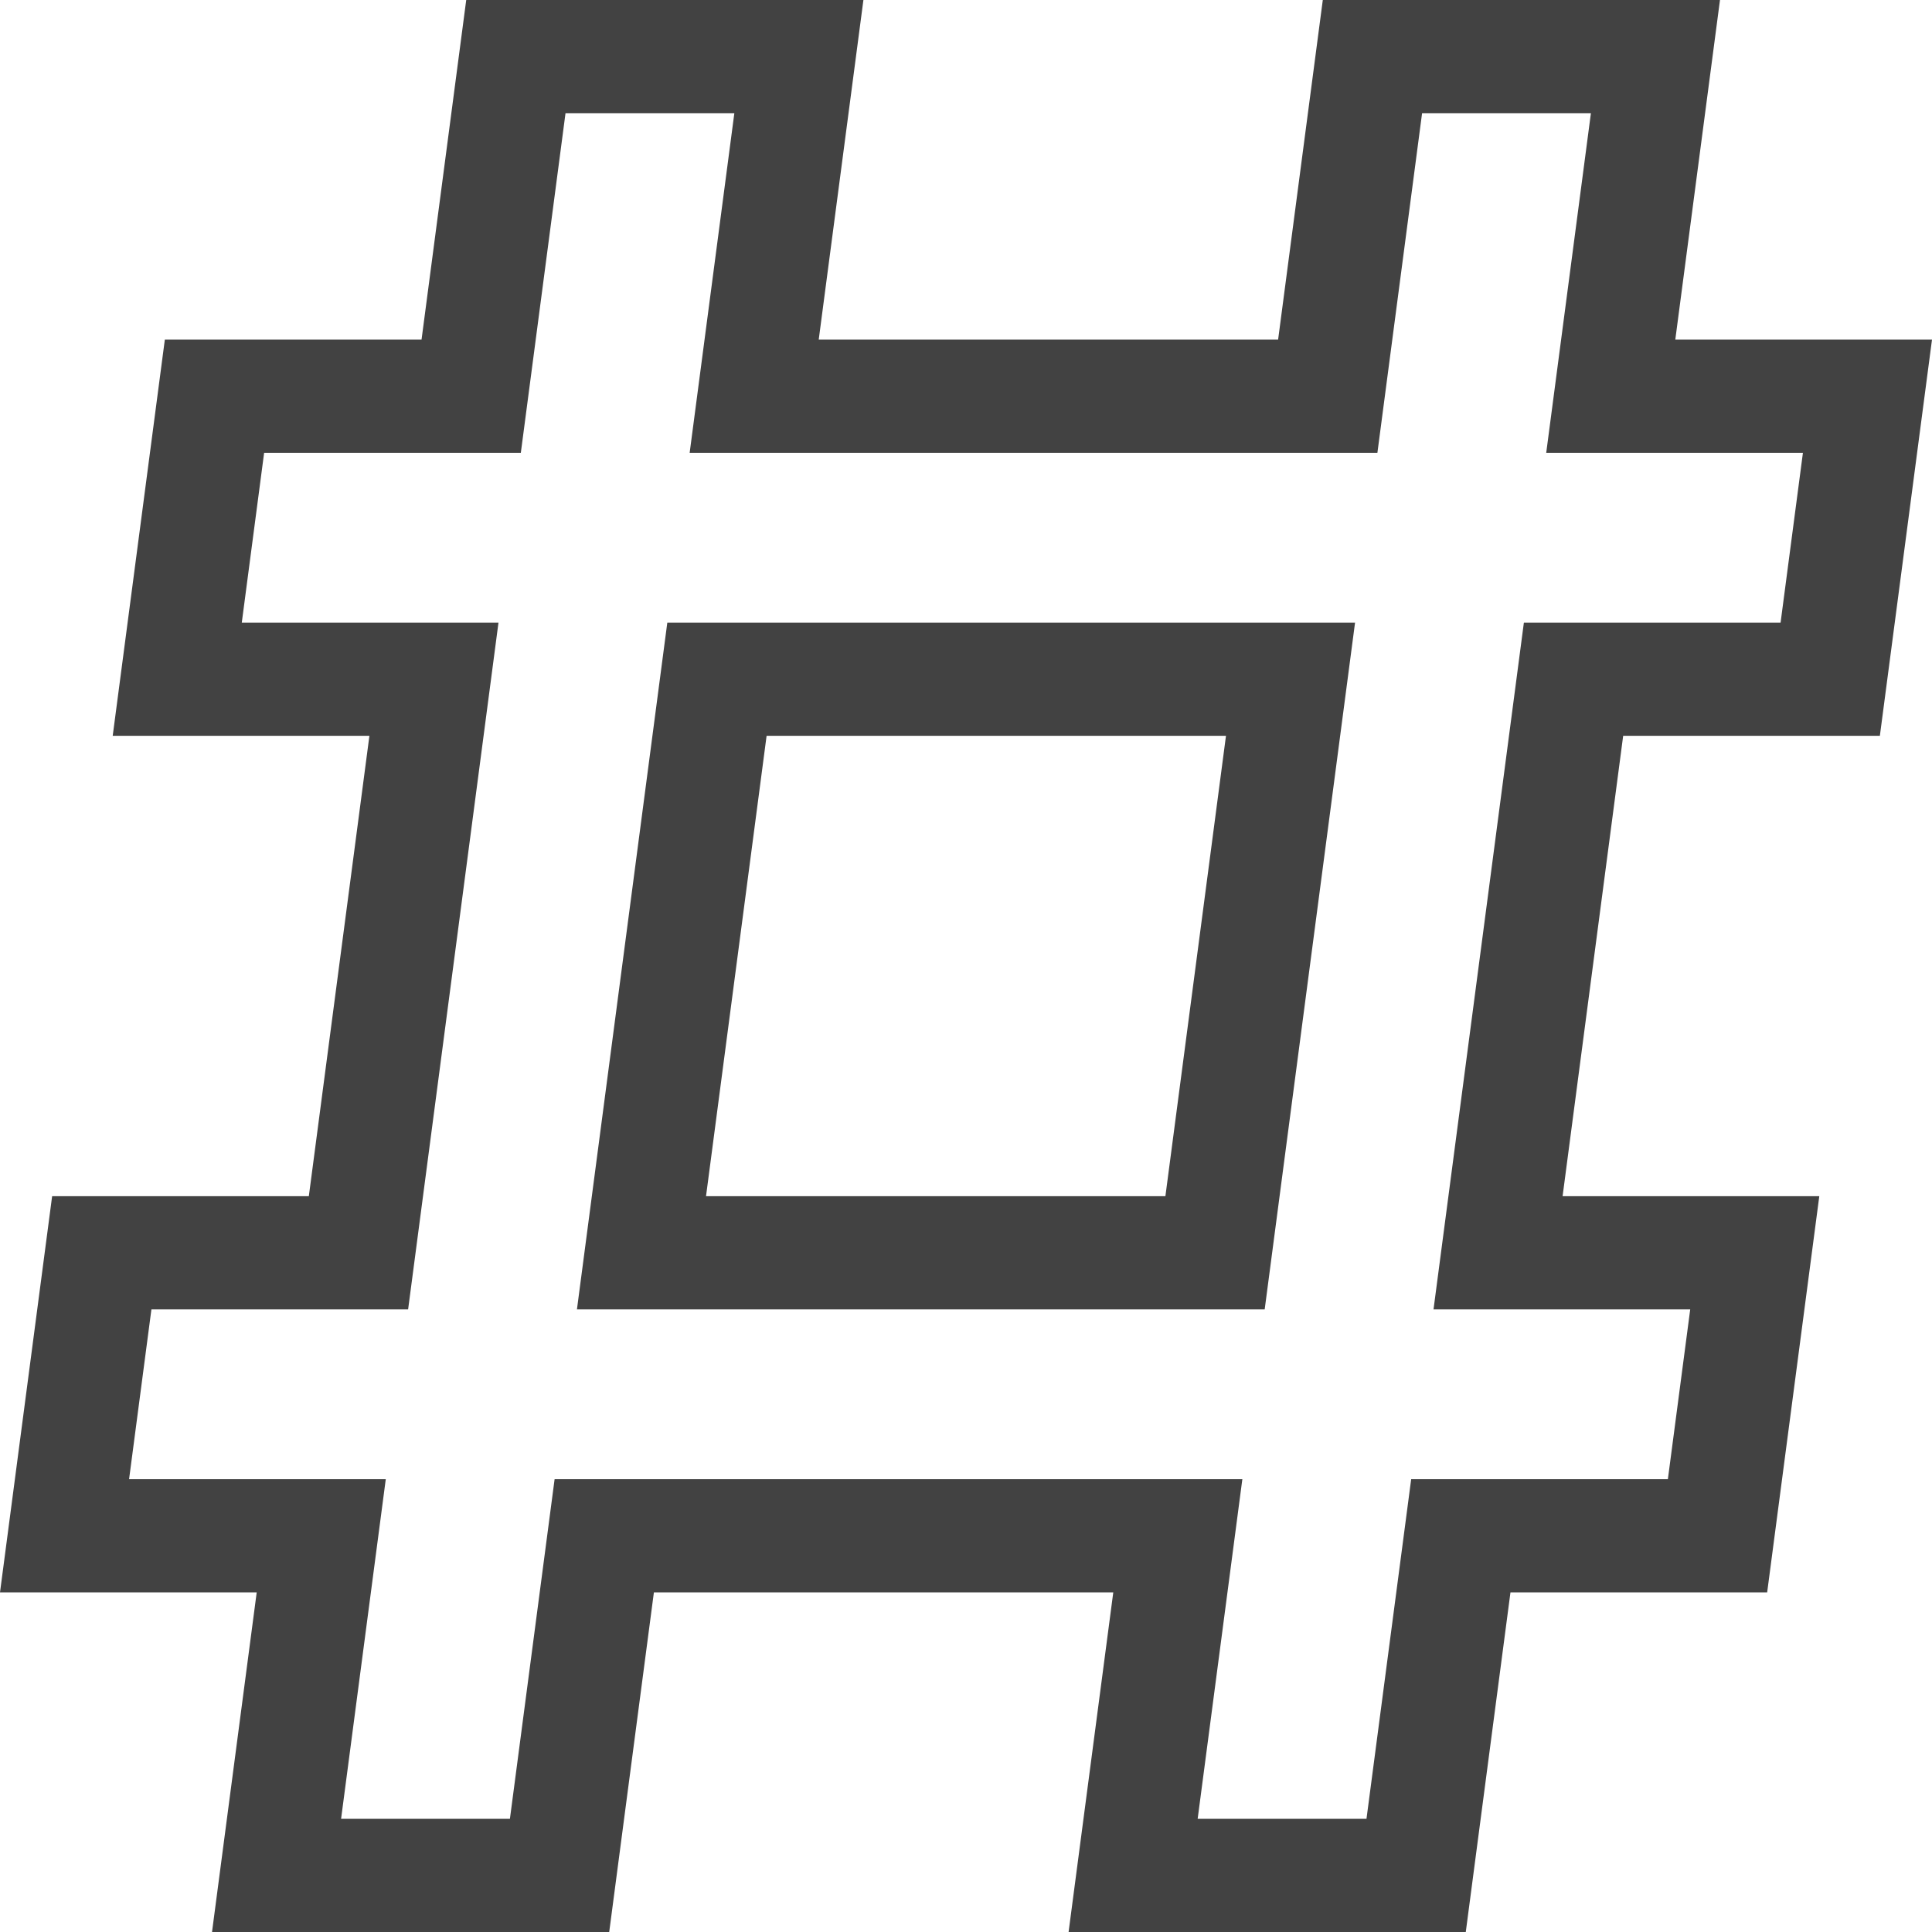 <?xml version="1.0" encoding="iso-8859-1"?>
<!-- Generator: Adobe Illustrator 19.0.0, SVG Export Plug-In . SVG Version: 6.00 Build 0)  -->
<svg xmlns="http://www.w3.org/2000/svg" xmlns:xlink="http://www.w3.org/1999/xlink" version="1.1" id="Capa_1" x="0px" y="0px" viewBox="0 0 512 512" style="enable-background:new 0 0 512 512;" xml:space="preserve" width="512px" height="512px">
<g>
	<g>
		<path d="M498.184,195L512,90h-68.028l11.842-90H350.555l-11.842,90H216.972l11.842-90H123.555l-11.842,90H43.684L29.869,195    h68.028L81.844,317H13.816L0,422h68.029l-11.842,90h105.259l11.842-90h121.741l-11.842,90h105.259l11.842-90h68.028l13.816-105    h-68.028l16.053-122H498.184z M447.925,347l-5.921,45h-68.028l-11.842,90h-44.741l11.842-90H146.976l-11.842,90H90.393l11.842-90    H34.206l5.921-45h68.028l23.947-182H64.075l5.921-45h68.029l11.842-90h44.741l-11.842,90h182.259l11.842-90h44.741l-11.842,90    h68.028l-5.921,45h-68.028l-23.947,182H447.925z" fill="#424242"/>
	</g>
</g>
<g>
	<g>
		<path d="M176.844,165l-23.947,182h182.259l23.947-182H176.844z M308.844,317H187.103l16.053-122h121.741L308.844,317z" fill="#424242"/>
	</g>
</g>
<g>
</g>
<g>
</g>
<g>
</g>
<g>
</g>
<g>
</g>
<g>
</g>
<g>
</g>
<g>
</g>
<g>
</g>
<g>
</g>
<g>
</g>
<g>
</g>
<g>
</g>
<g>
</g>
<g>
</g>
</svg>
